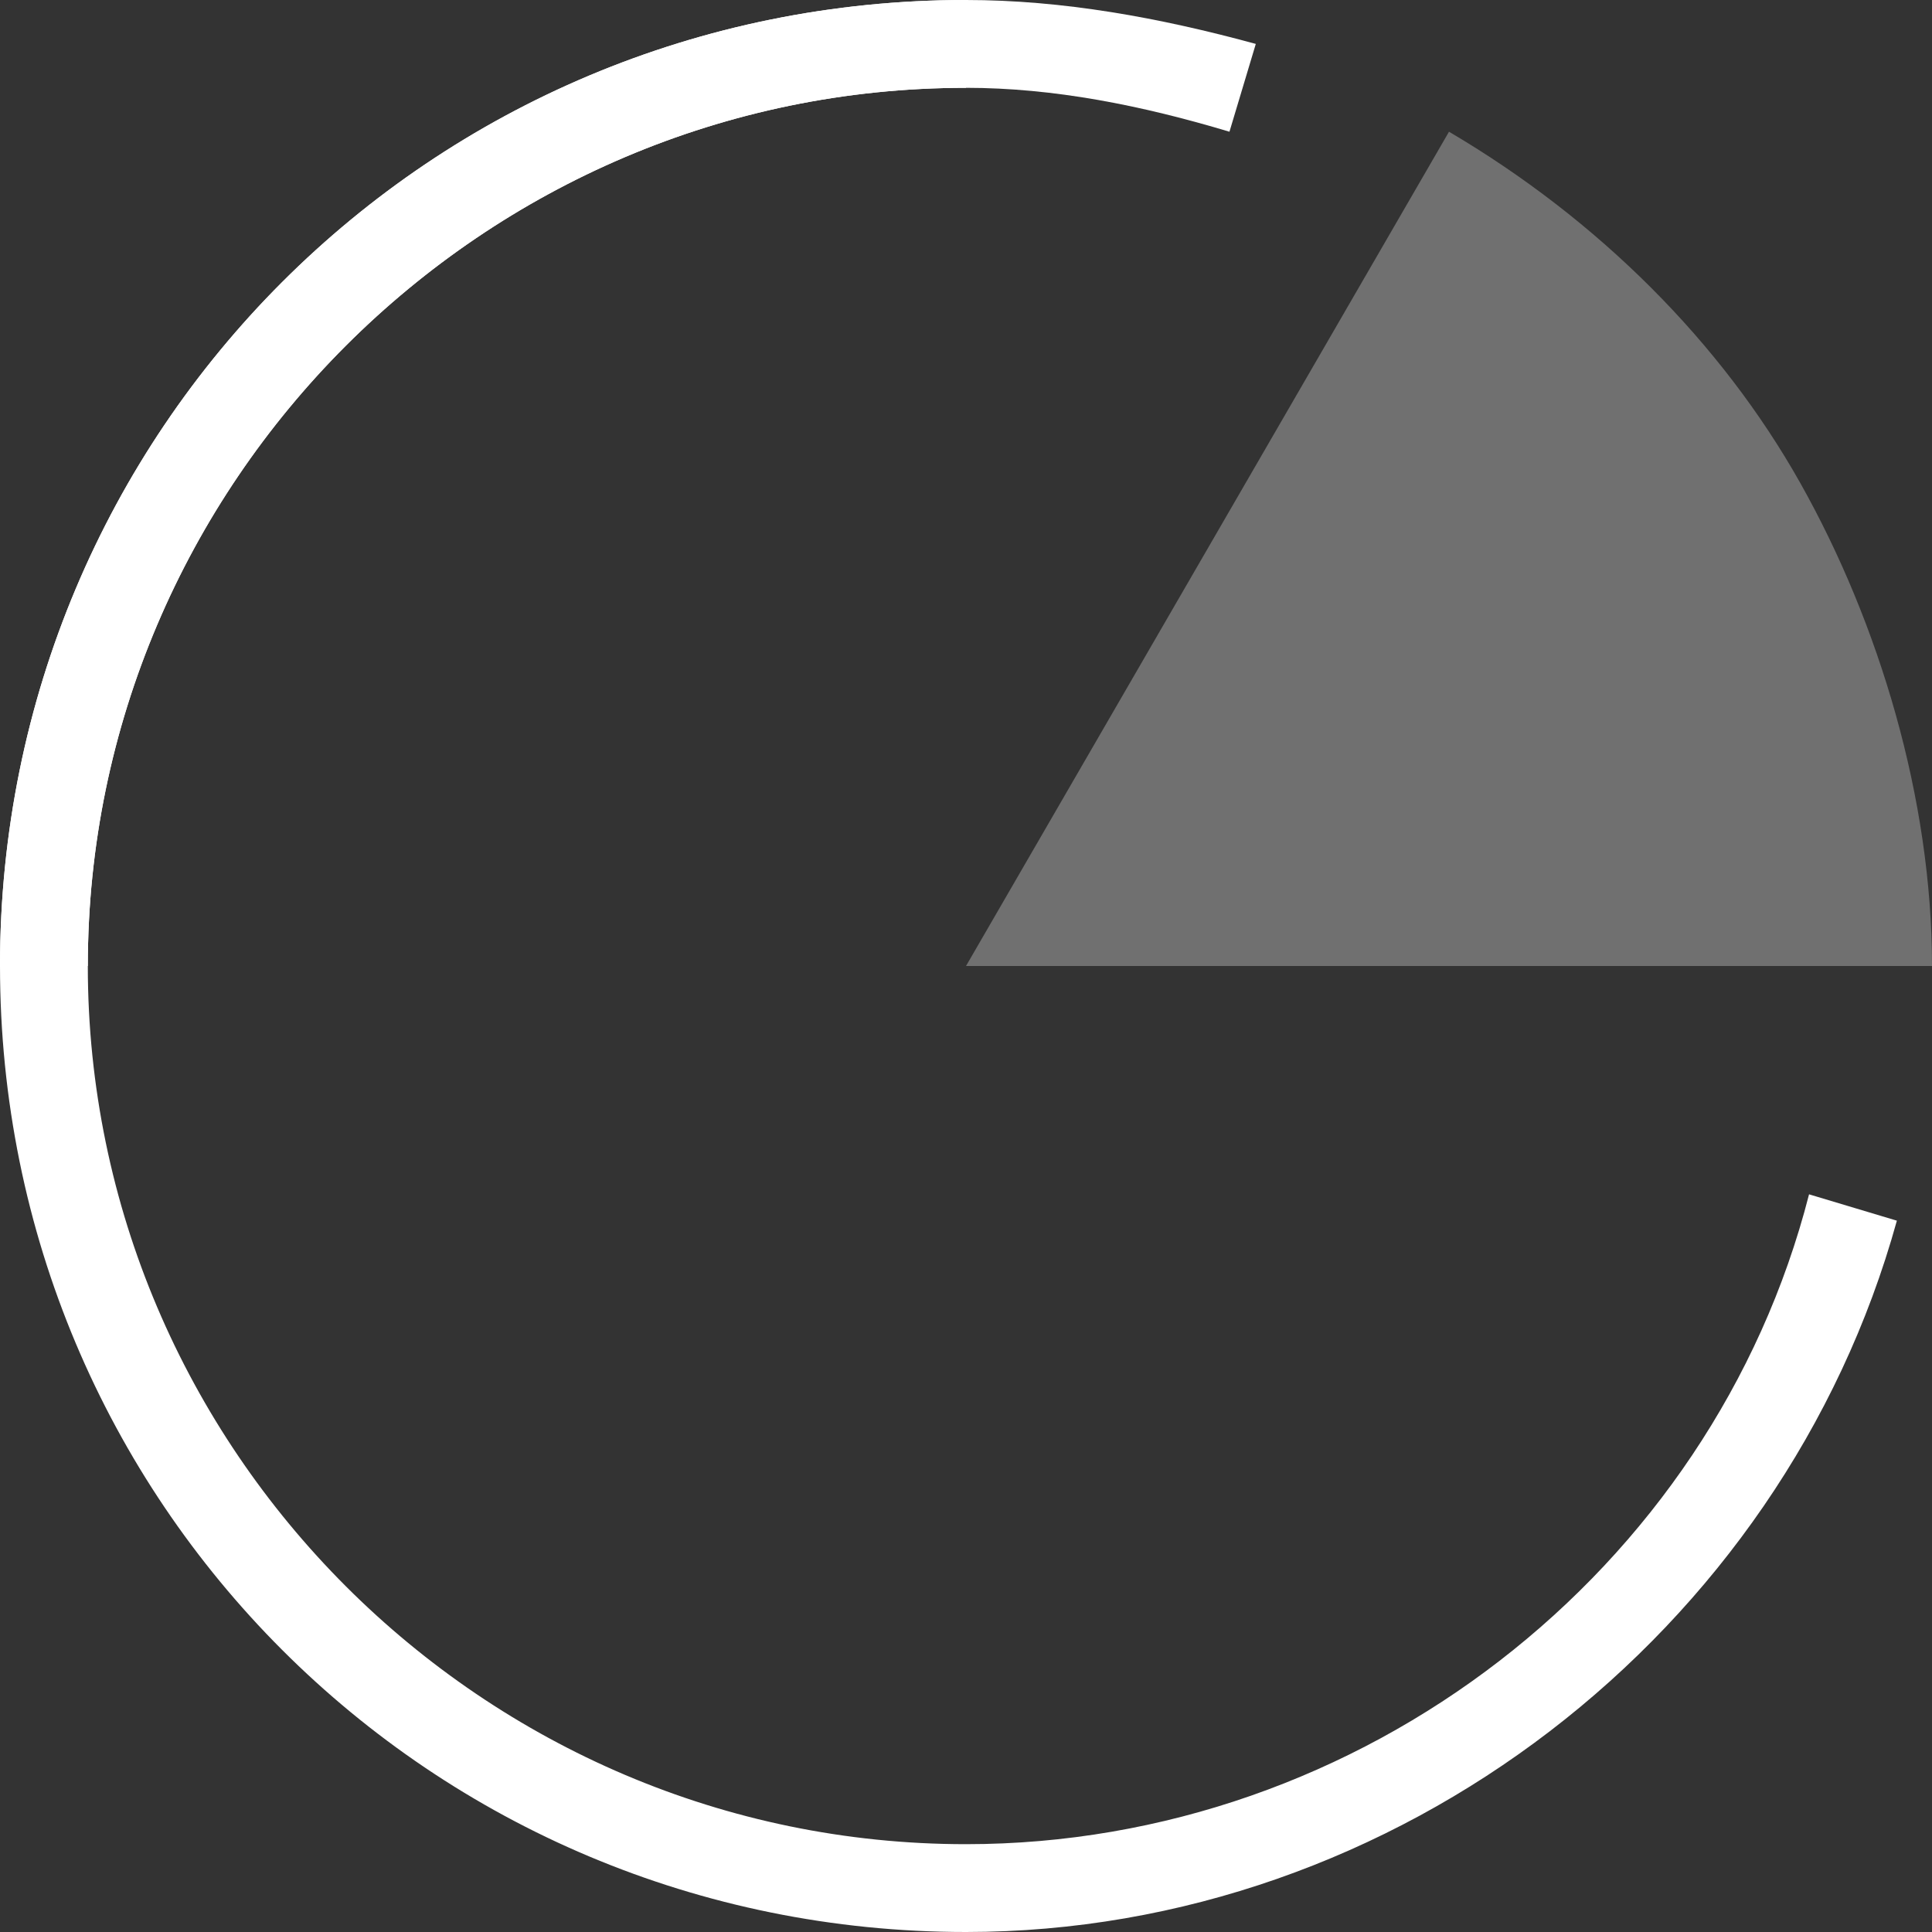 <svg xmlns="http://www.w3.org/2000/svg" width="22" height="22" viewBox="0 0 22 22"><rect x="0" y="0" width="22" height="22" fill="#333333" stroke="none"/><g fill="none" fill-rule="evenodd"><path d="M-1-1h24v24H-1z"/><path fill="#FFF" d="M11 11l5.5-9.5c1.7 1 3.1 2.4 4 4C21.4 7.1 22 9.1 22 11H11z" opacity=".3"/><path fill="#FFF" d="M1 11H0C0 4.9 4.9 0 11 0v1C5.5 1 1 5.5 1 11z"/><path fill="#FFF" d="M11 22C4.9 22 0 17.1 0 11S4.9 0 11 0v1C5.5 1 1 5.5 1 11s4.5 10 10 10c4.5 0 8.5-3.1 9.6-7.4l1 .3C20.3 18.6 15.9 22 11 22z"/><path fill="#FFF" d="M14 1.5c-1-.3-2-.5-3-.5V0c1.1 0 2.2.2 3.3.5l-.3 1z"/></g></svg>